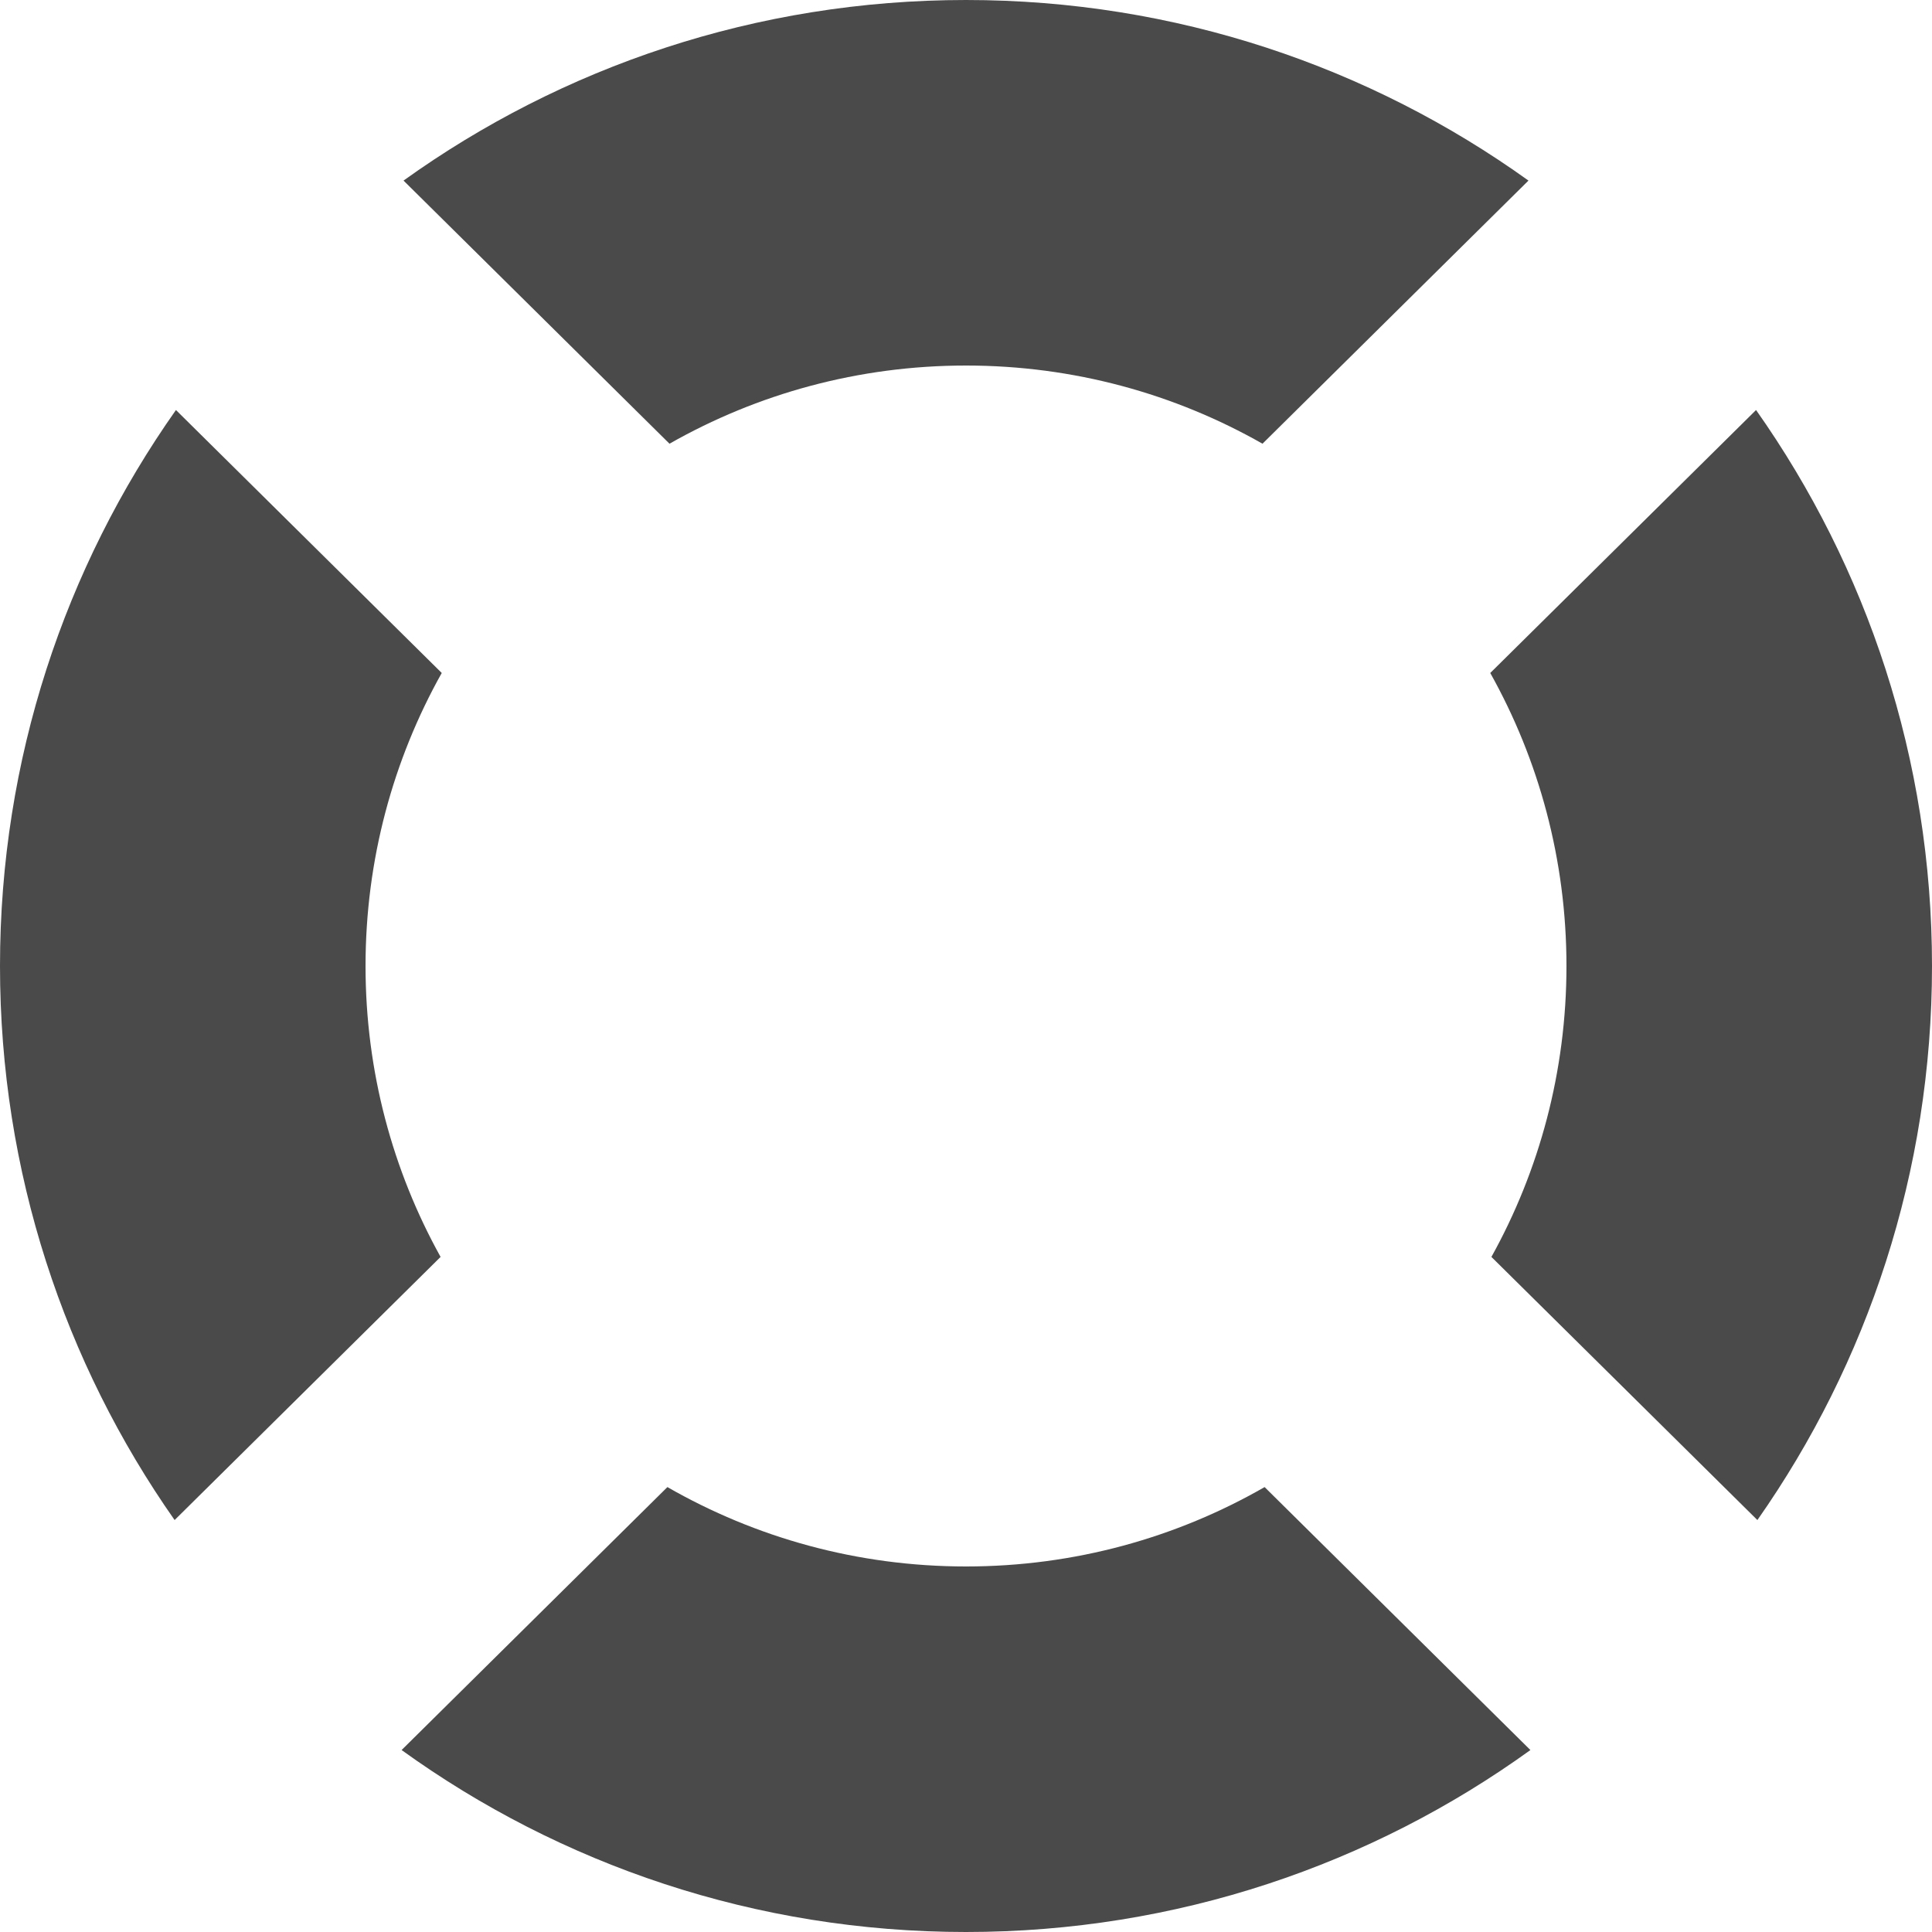 <!-- Generated by IcoMoon.io -->
<svg version="1.1" xmlns="http://www.w3.org/2000/svg" width="45" height="45" viewBox="0 0 45 45">
<title>get-support-1</title>
<path fill="#4a4a4a" d="M4.067 35.405c-2.563-3.654-4.067-8.104-4.067-12.905 0-4.821 1.516-9.288 4.098-12.95l6.191 6.125c-1.131 2.019-1.775 4.347-1.775 6.825 0 2.458 0.634 4.769 1.748 6.776l-6.195 6.129zM9.354 40.762l6.191-6.125c2.049 1.176 4.423 1.849 6.955 1.849s4.907-0.673 6.955-1.849l6.191 6.125c-3.698 2.667-8.238 4.238-13.146 4.238s-9.448-1.571-13.146-4.238zM35.601 4.206l-6.195 6.129c-2.037-1.159-4.395-1.821-6.906-1.821s-4.869 0.662-6.906 1.821l-6.195-6.129c3.69-2.647 8.214-4.206 13.101-4.206s9.412 1.559 13.101 4.206zM40.902 9.55c2.582 3.662 4.098 8.129 4.098 12.95 0 4.802-1.504 9.252-4.067 12.905l-6.195-6.129c1.114-2.007 1.748-4.318 1.748-6.776 0-2.478-0.645-4.806-1.775-6.825l6.191-6.125z"></path>
</svg>
